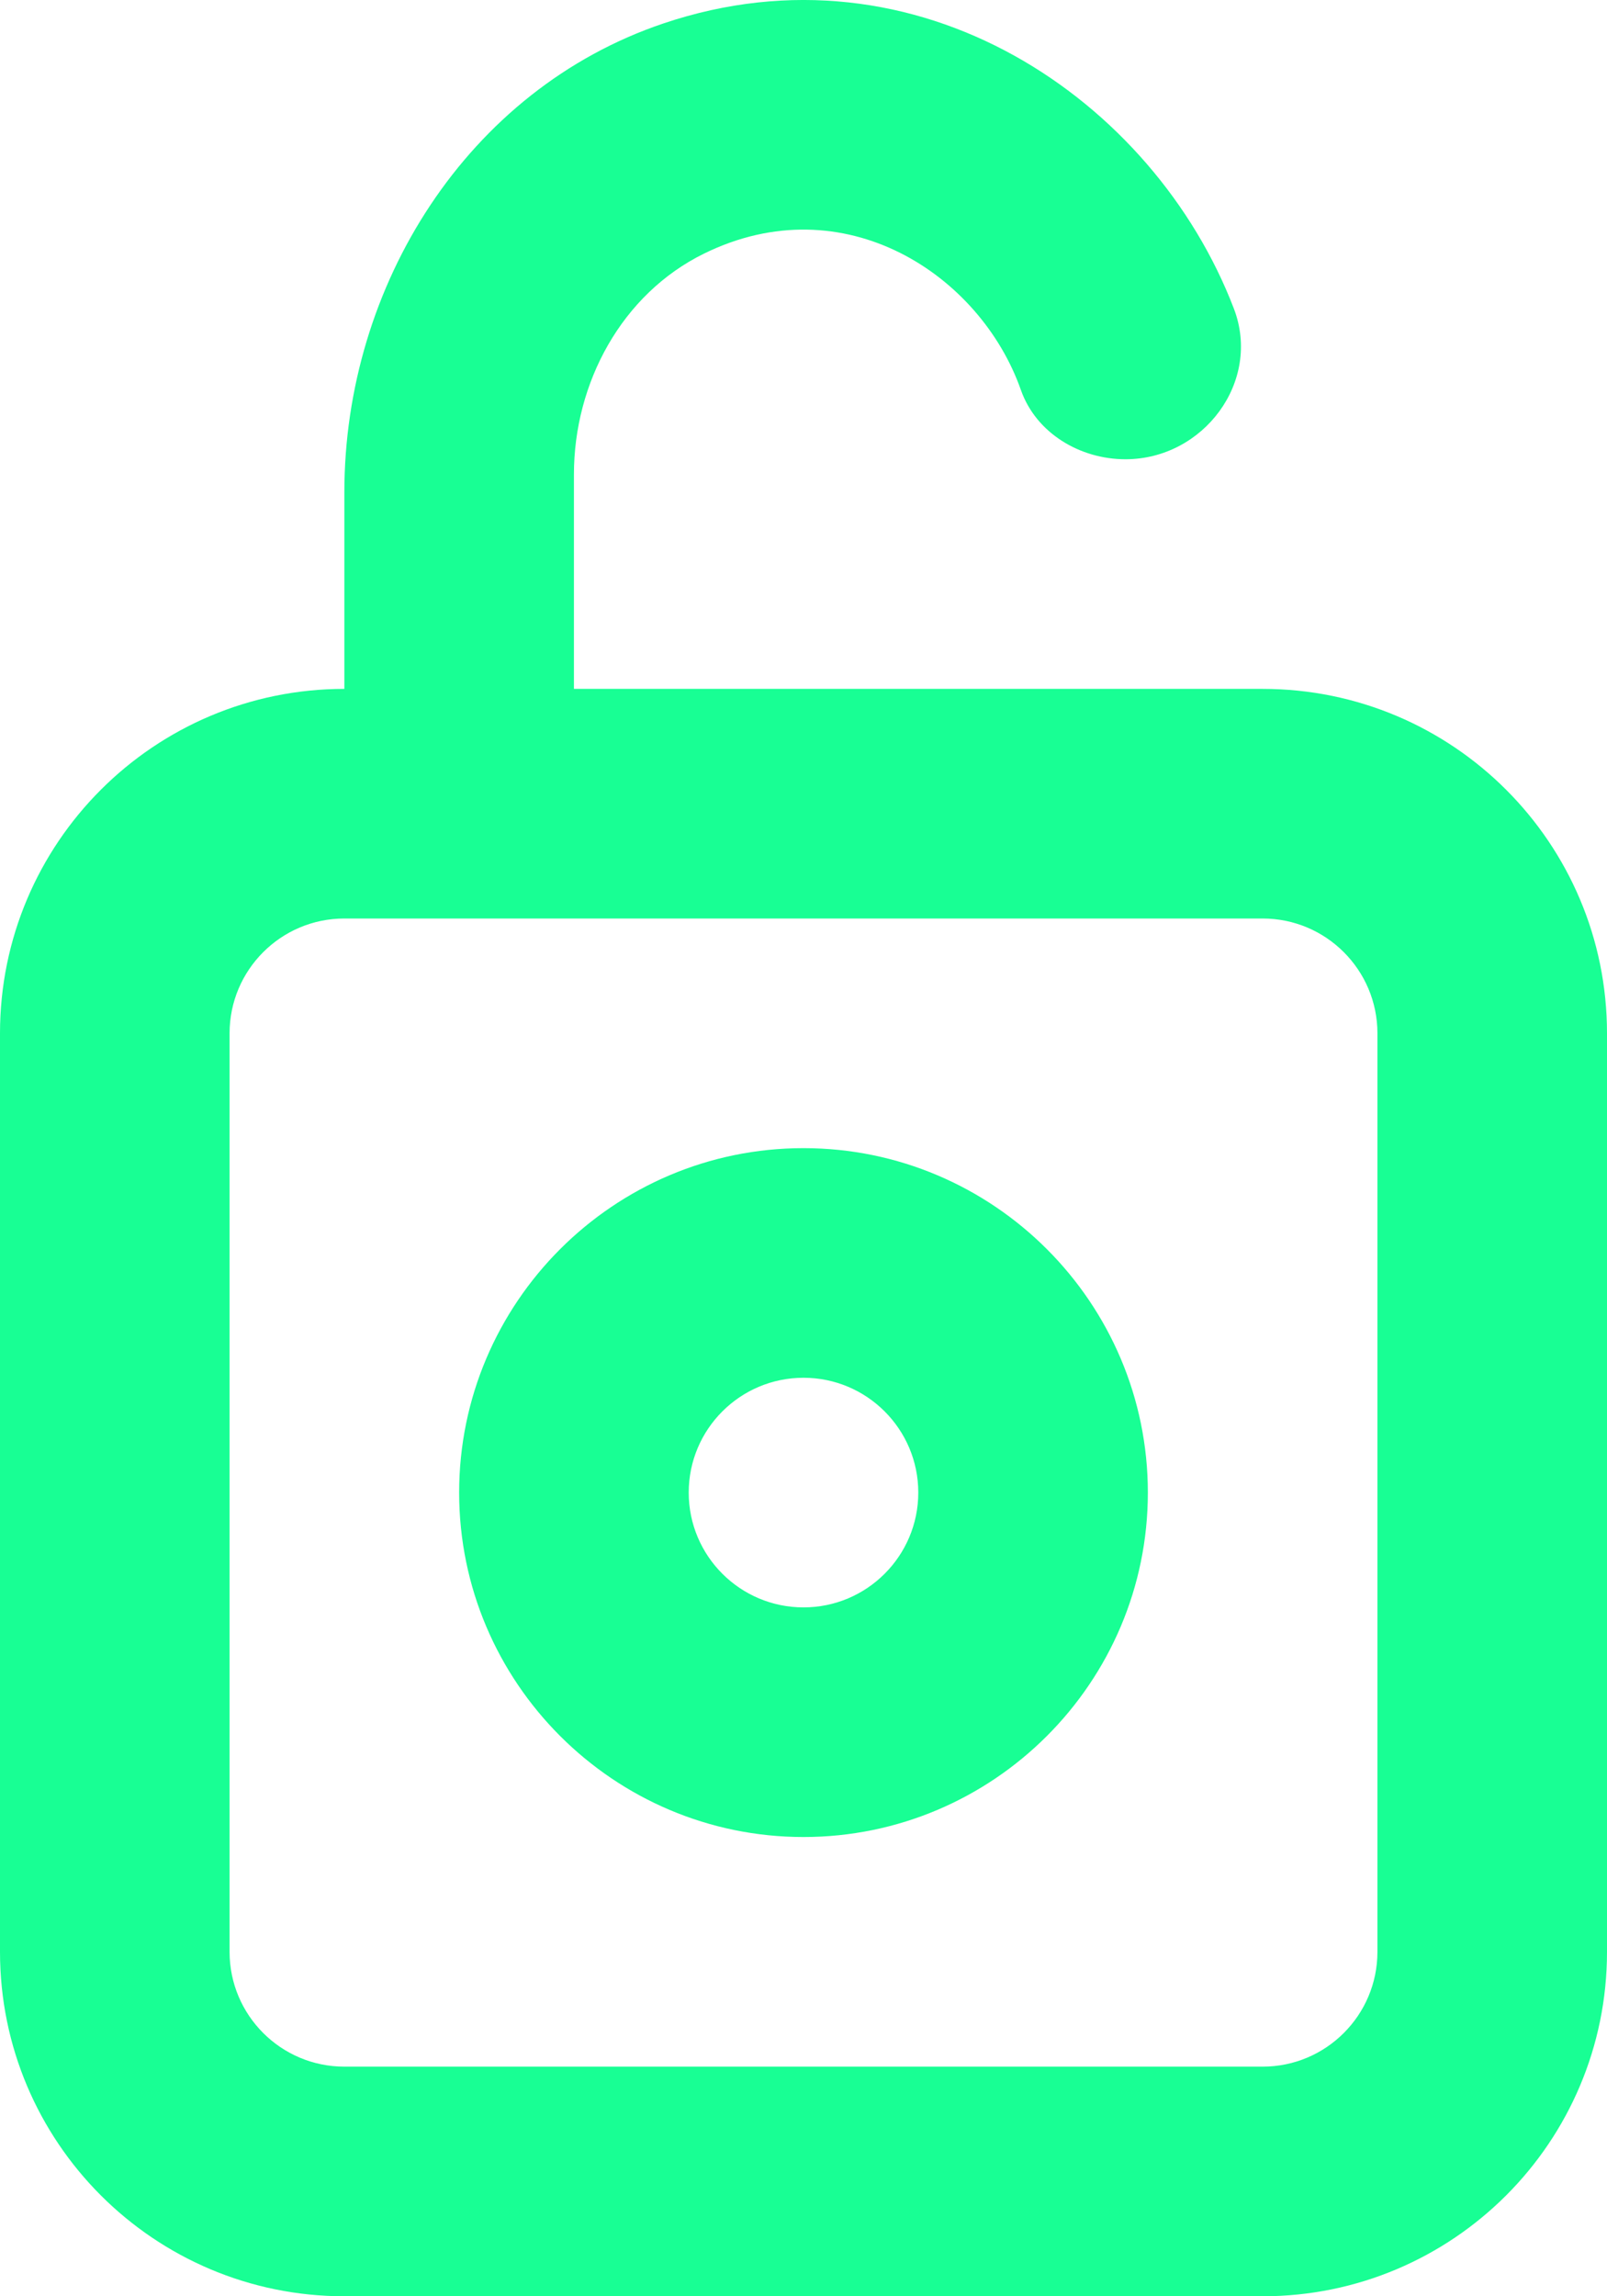 <?xml version="1.0" encoding="UTF-8" standalone="no"?>
<svg width="14px" height="20px" viewBox="0 0 14 20" version="1.1" xmlns="http://www.w3.org/2000/svg" xmlns:xlink="http://www.w3.org/1999/xlink">
    <!-- Generator: Sketch 3.8.1 (29687) - http://www.bohemiancoding.com/sketch -->
    <title>lock_circle_open_round [#704]</title>
    <desc>Created with Sketch.</desc>
    <defs></defs>
    <g id="Page-1" stroke="none" stroke-width="1" fill="none" fill-rule="evenodd">
        <g id="Dribbble-Dark-Preview" transform="translate(-223, -5079)" fill="#18FF94">
            <g id="icons" transform="translate(56, 160)">
                <path d="M174,4931 C174.552,4931 175,4931.448 175,4932 C175,4932.552 174.552,4933 174,4933 C173.448,4933 173,4932.552 173,4932 C173,4931.448 173.448,4931 174,4931 L174,4931 Z M174,4935 C175.654,4935 177,4933.654 177,4932 C177,4930.346 175.654,4929 174,4929 C172.346,4929 171,4930.346 171,4932 C171,4933.654 172.346,4935 174,4935 L174,4935 Z M179,4936 C179,4936.552 178.552,4937 178,4937 L170,4937 C169.448,4937 169,4936.552 169,4936 L169,4928 C169,4927.448 169.448,4927 170,4927 L178,4927 C178.552,4927 179,4927.448 179,4928 L179,4936 Z M172,4925 L172,4923.132 C172,4922.334 172.417,4921.561 173.133,4921.209 C174.353,4920.609 175.54,4921.391 175.894,4922.397 C176.026,4922.772 176.408,4923 176.805,4923 C177.485,4923 177.993,4922.322 177.749,4921.687 C177.052,4919.868 174.995,4918.457 172.78,4919.204 C171.072,4919.78 170,4921.486 170,4923.288 L170,4925 C168.343,4925 167,4926.343 167,4928 L167,4936 C167,4937.657 168.343,4939 170,4939 L178,4939 C179.657,4939 181,4937.657 181,4936 L181,4928 C181,4926.343 179.657,4925 178,4925 L172,4925 Z" id="lock_circle_open_round-[#704]"></path>
            </g>
        </g>
    </g>
</svg>